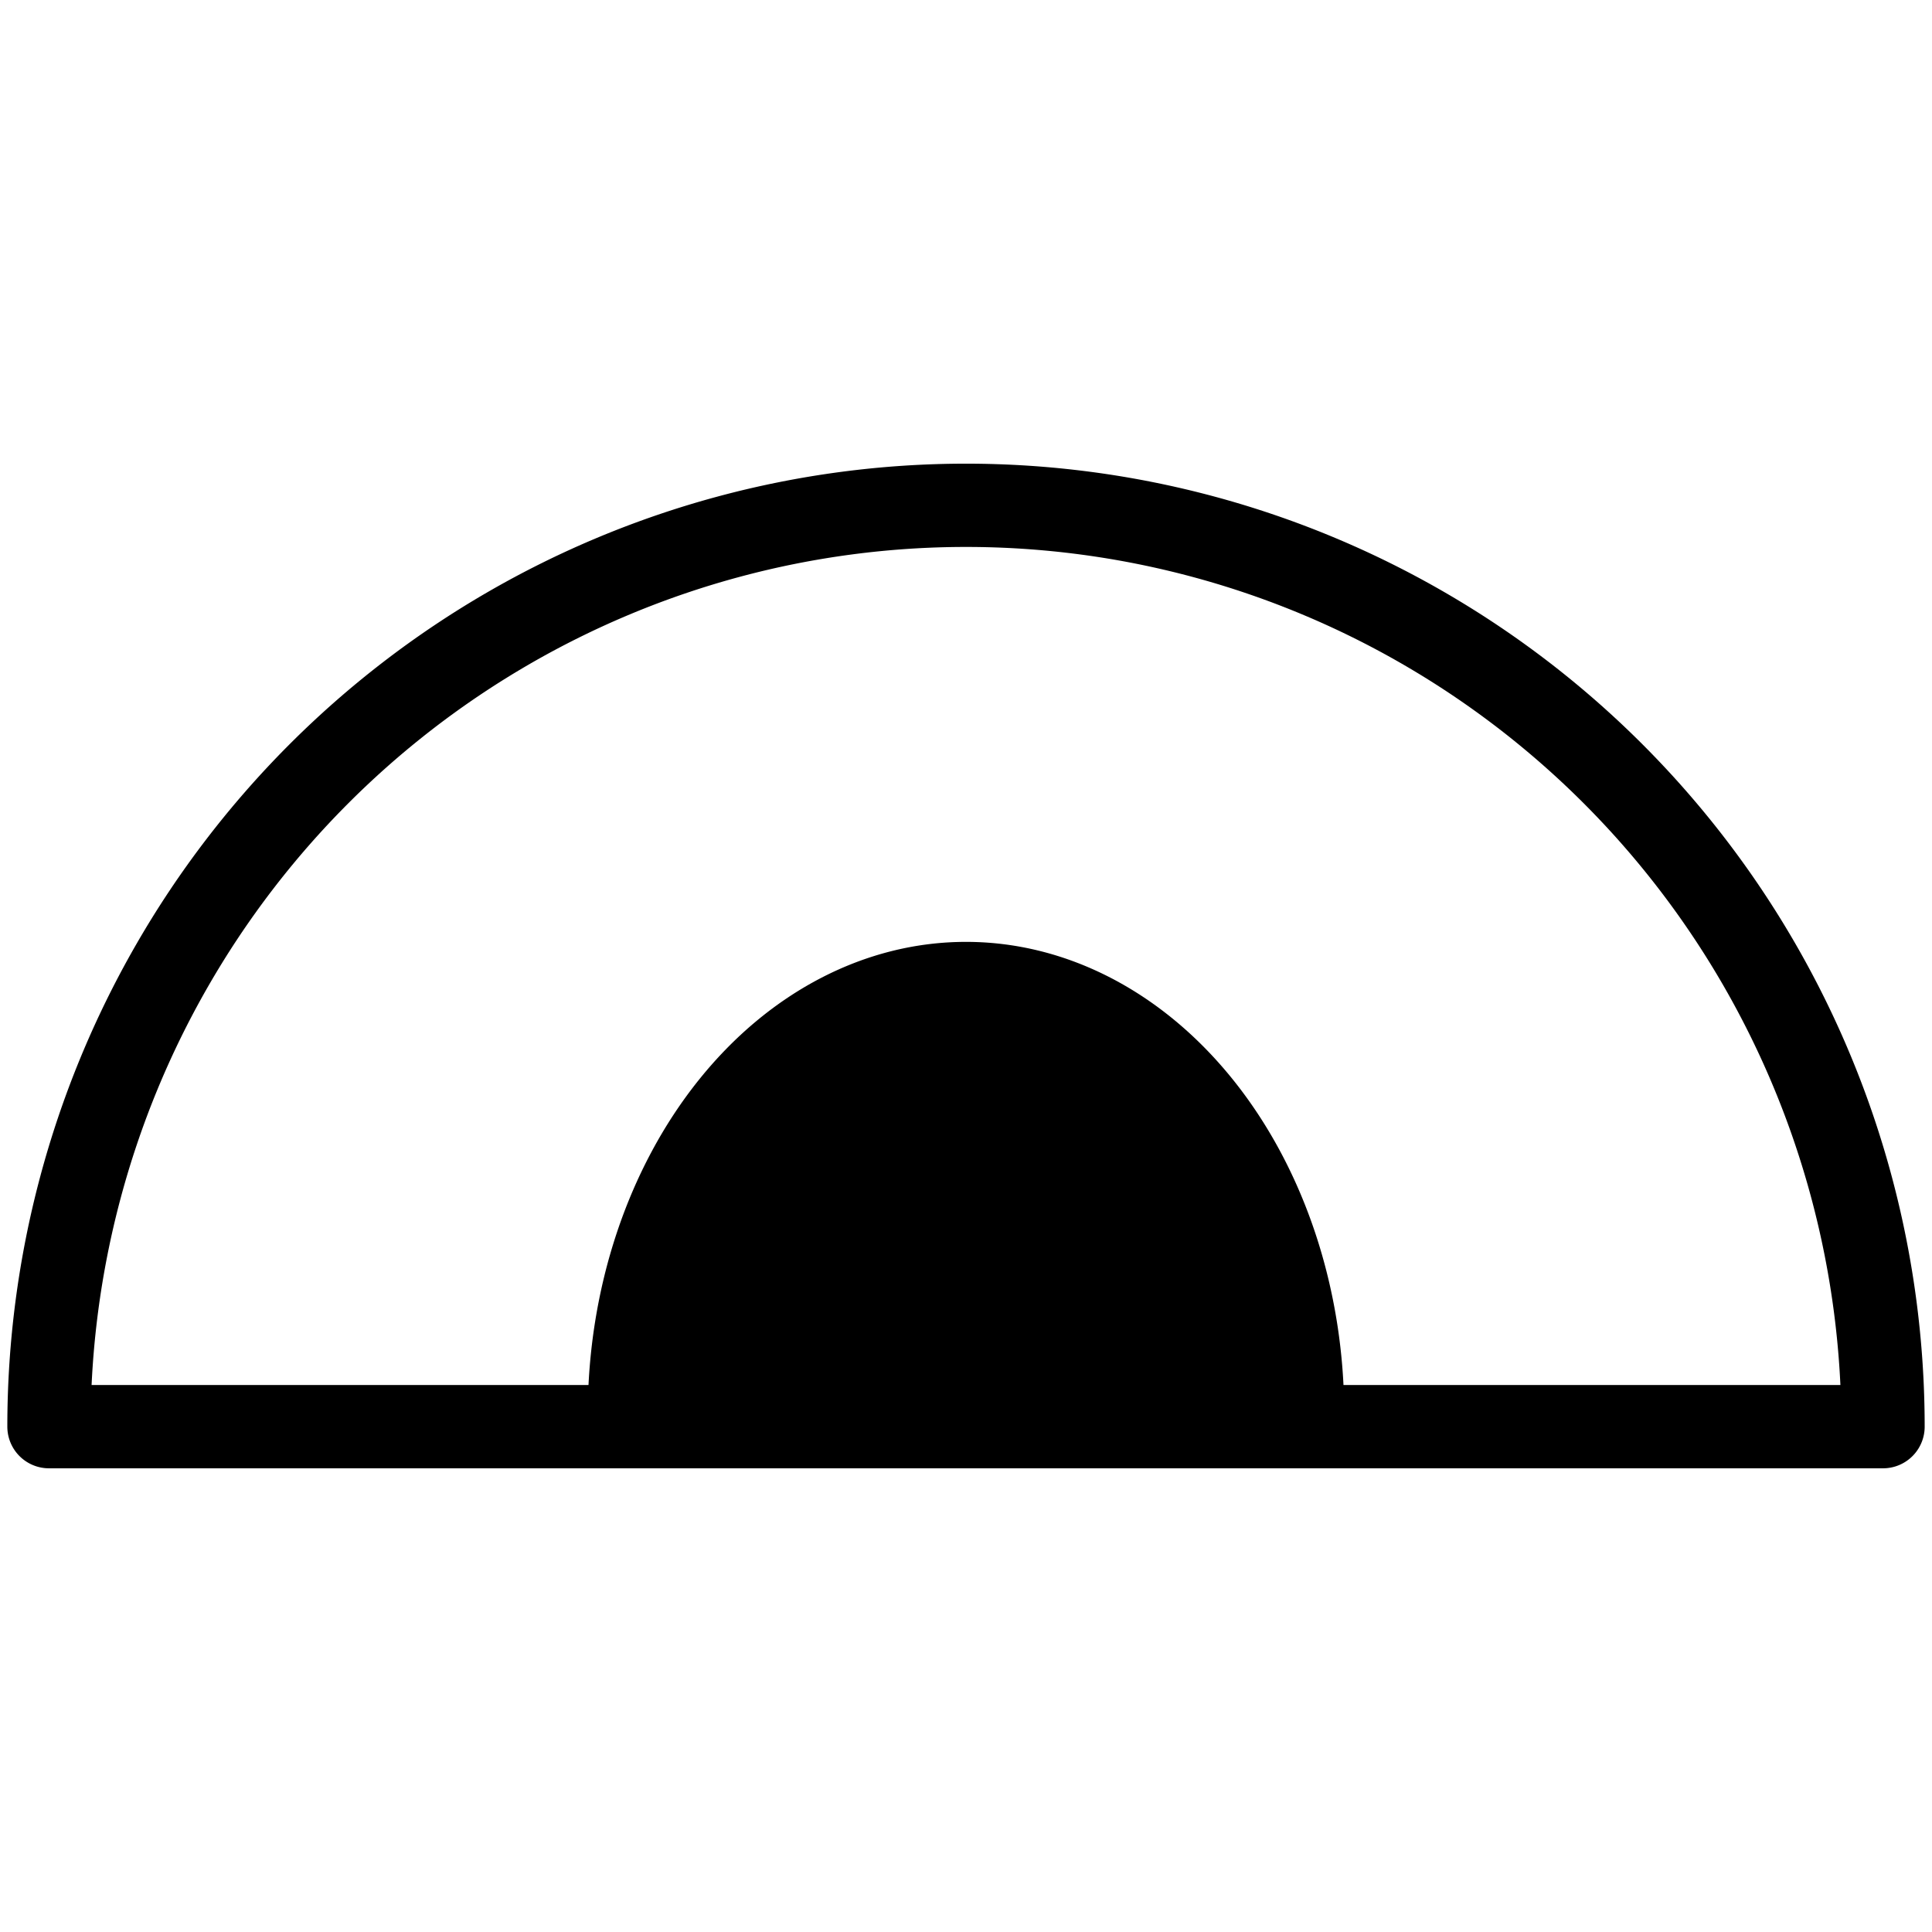 <?xml version="1.0" encoding="UTF-8" standalone="no"?>
<!-- Generator: Adobe Illustrator 16.0.0, SVG Export Plug-In . SVG Version: 6.00 Build 0)  -->

<svg
   xmlns:dc="http://purl.org/dc/elements/1.1/"
   xmlns:cc="http://creativecommons.org/ns#"
   xmlns:rdf="http://www.w3.org/1999/02/22-rdf-syntax-ns#"
   xmlns:svg="http://www.w3.org/2000/svg"
   xmlns="http://www.w3.org/2000/svg"
   xmlns:sodipodi="http://sodipodi.sourceforge.net/DTD/sodipodi-0.dtd"
   xmlns:inkscape="http://www.inkscape.org/namespaces/inkscape"
   version="1.1"
   id="svg2"
   inkscape:output_extension="org.inkscape.output.svg.inkscape"
   sodipodi:docname="burrow.svg"
   inkscape:version="0.91 r13725"
   sodipodi:version="0.32"
   x="0px"
   y="0px"
   width="580px"
   height="580px"
   viewBox="0 0 580 580"
   enable-background="new 0 0 580 580"
   xml:space="preserve"><sodipodi:namedview
     showgrid="false"
     inkscape:cy="216.50096"
     inkscape:cx="220.93517"
     inkscape:zoom="0.92167712"
     pagecolor="#ffffff"
     bordercolor="#666666"
     guidetolerance="10.0"
     objecttolerance="10.0"
     gridtolerance="10.0"
     borderopacity="1.0"
     id="base"
     inkscape:current-layer="svg2"
     inkscape:window-y="-8"
     inkscape:window-x="-8"
     inkscape:pageopacity="0.0"
     inkscape:pageshadow="2"
     inkscape:window-height="705"
     inkscape:window-width="1366"
     inkscape:window-maximized="1" /><defs
     id="defs4"><inkscape:perspective
       inkscape:vp_z="580 : 290 : 1"
       inkscape:vp_y="0 : 1000 : 0"
       inkscape:vp_x="0 : 290 : 1"
       sodipodi:type="inkscape:persp3d"
       id="perspective3653"
       inkscape:persp3d-origin="290 : 193.33333 : 1" /></defs><path
     sodipodi:open="true"
     style="opacity:1;fill:#000000;fill-opacity:1;stroke:none;stroke-width:0.1;stroke-linecap:butt;stroke-linejoin:round;stroke-miterlimit:4;stroke-dasharray:none;stroke-opacity:1"
     id="path3342"
     sodipodi:type="arc"
     sodipodi:cx="289.99994"
     sodipodi:cy="-424.59442"
     sodipodi:rx="113.54489"
     sodipodi:ry="141.83661"
     sodipodi:start="0"
     sodipodi:end="3.1402928"
     d="M 403.545,-424.594 A 113.545,141.837 0 0 1 290.074,-282.758 113.545,141.837 0 0 1 176.455,-424.41"
     transform="scale(1,-1)" /><path
     style="opacity:1;fill:none;fill-opacity:1;stroke:#000000;stroke-width:25;stroke-linecap:butt;stroke-linejoin:round;stroke-miterlimit:4;stroke-dasharray:none;stroke-opacity:1"
     id="path4144"
     sodipodi:type="arc"
     sodipodi:cx="290"
     sodipodi:cy="-428.29391"
     sodipodi:rx="275.29886"
     sodipodi:ry="276.59836"
     sodipodi:start="0"
     sodipodi:end="3.1415927"
     d="m 565.299,-428.294 a 275.299,276.598 0 0 1 -137.649,239.541 275.299,276.598 0 0 1 -275.299,0 A 275.299,276.598 0 0 1 14.701,-428.294 L 290,-428.294 Z"
     transform="scale(1,-1)" /></svg>